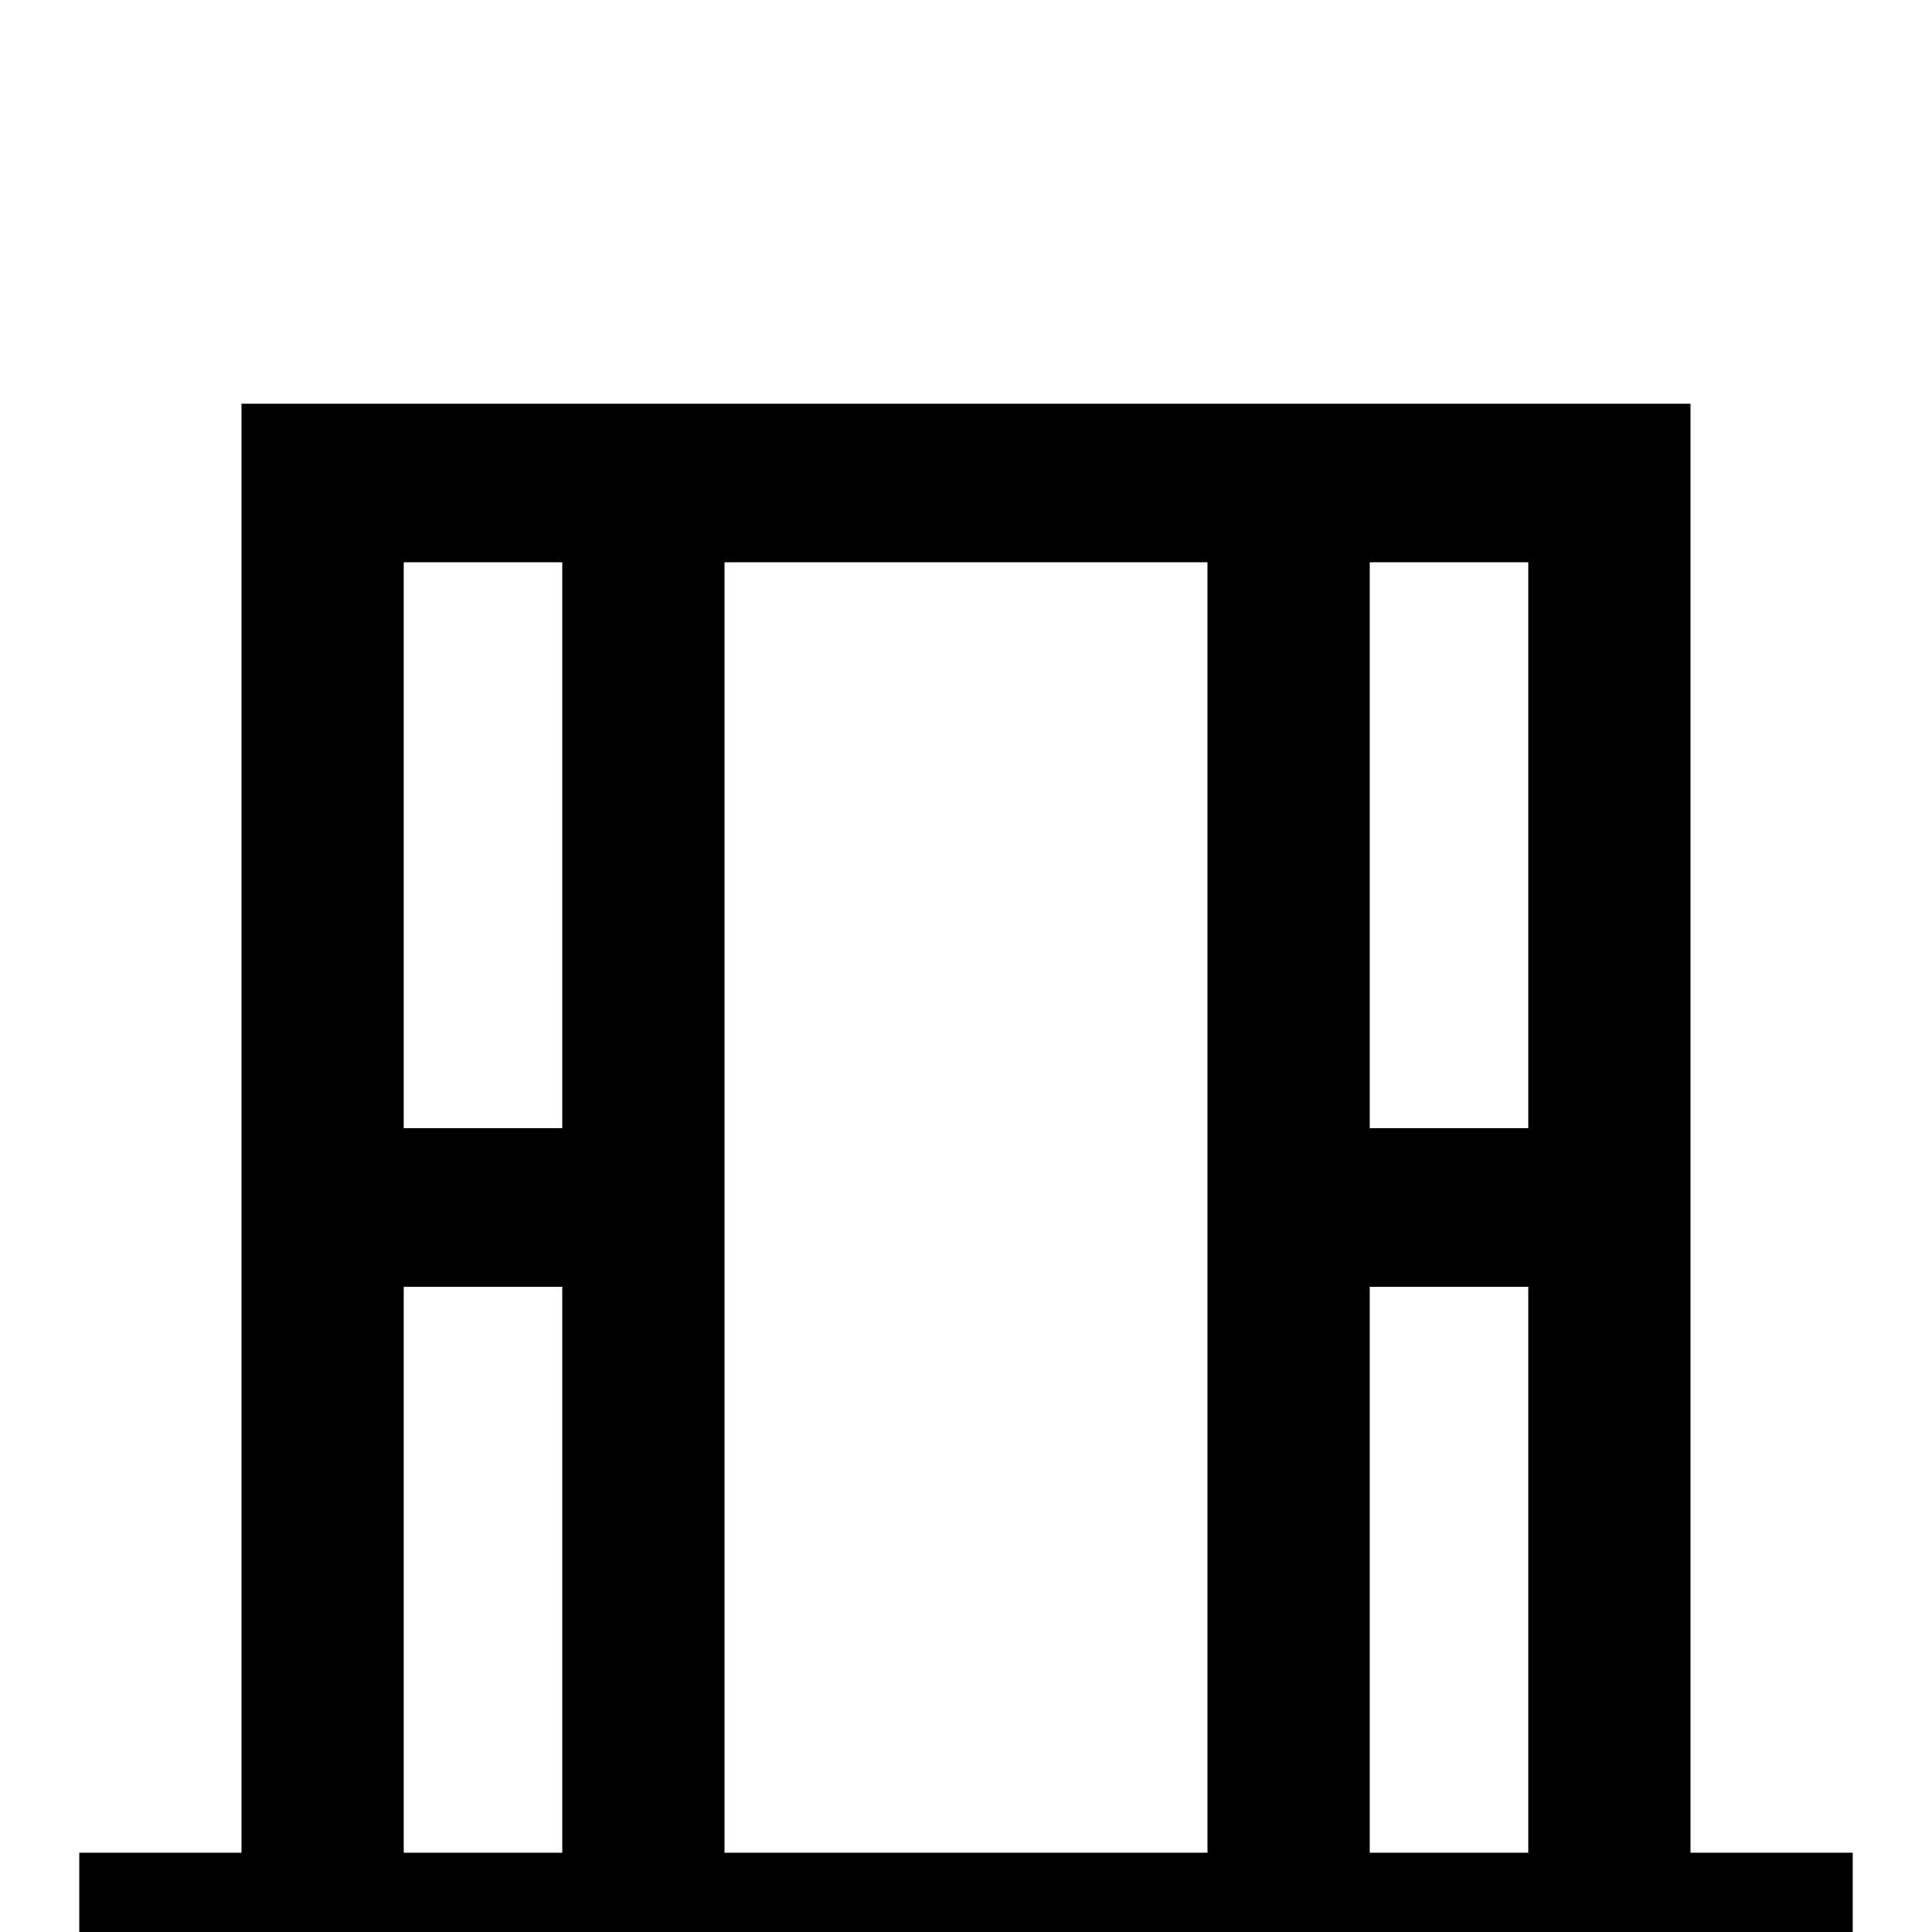 <svg xmlns="http://www.w3.org/2000/svg" viewBox="0 -512 512 512">
	<path fill="#000000" d="M448 -21V-405H64V-21H21V43H491V-21ZM405 -363V-213H363V-363ZM107 -363H149V-213H107ZM107 -21V-171H149V-21ZM192 -21V-363H320V-21ZM363 -21V-171H405V-21Z"/>
</svg>